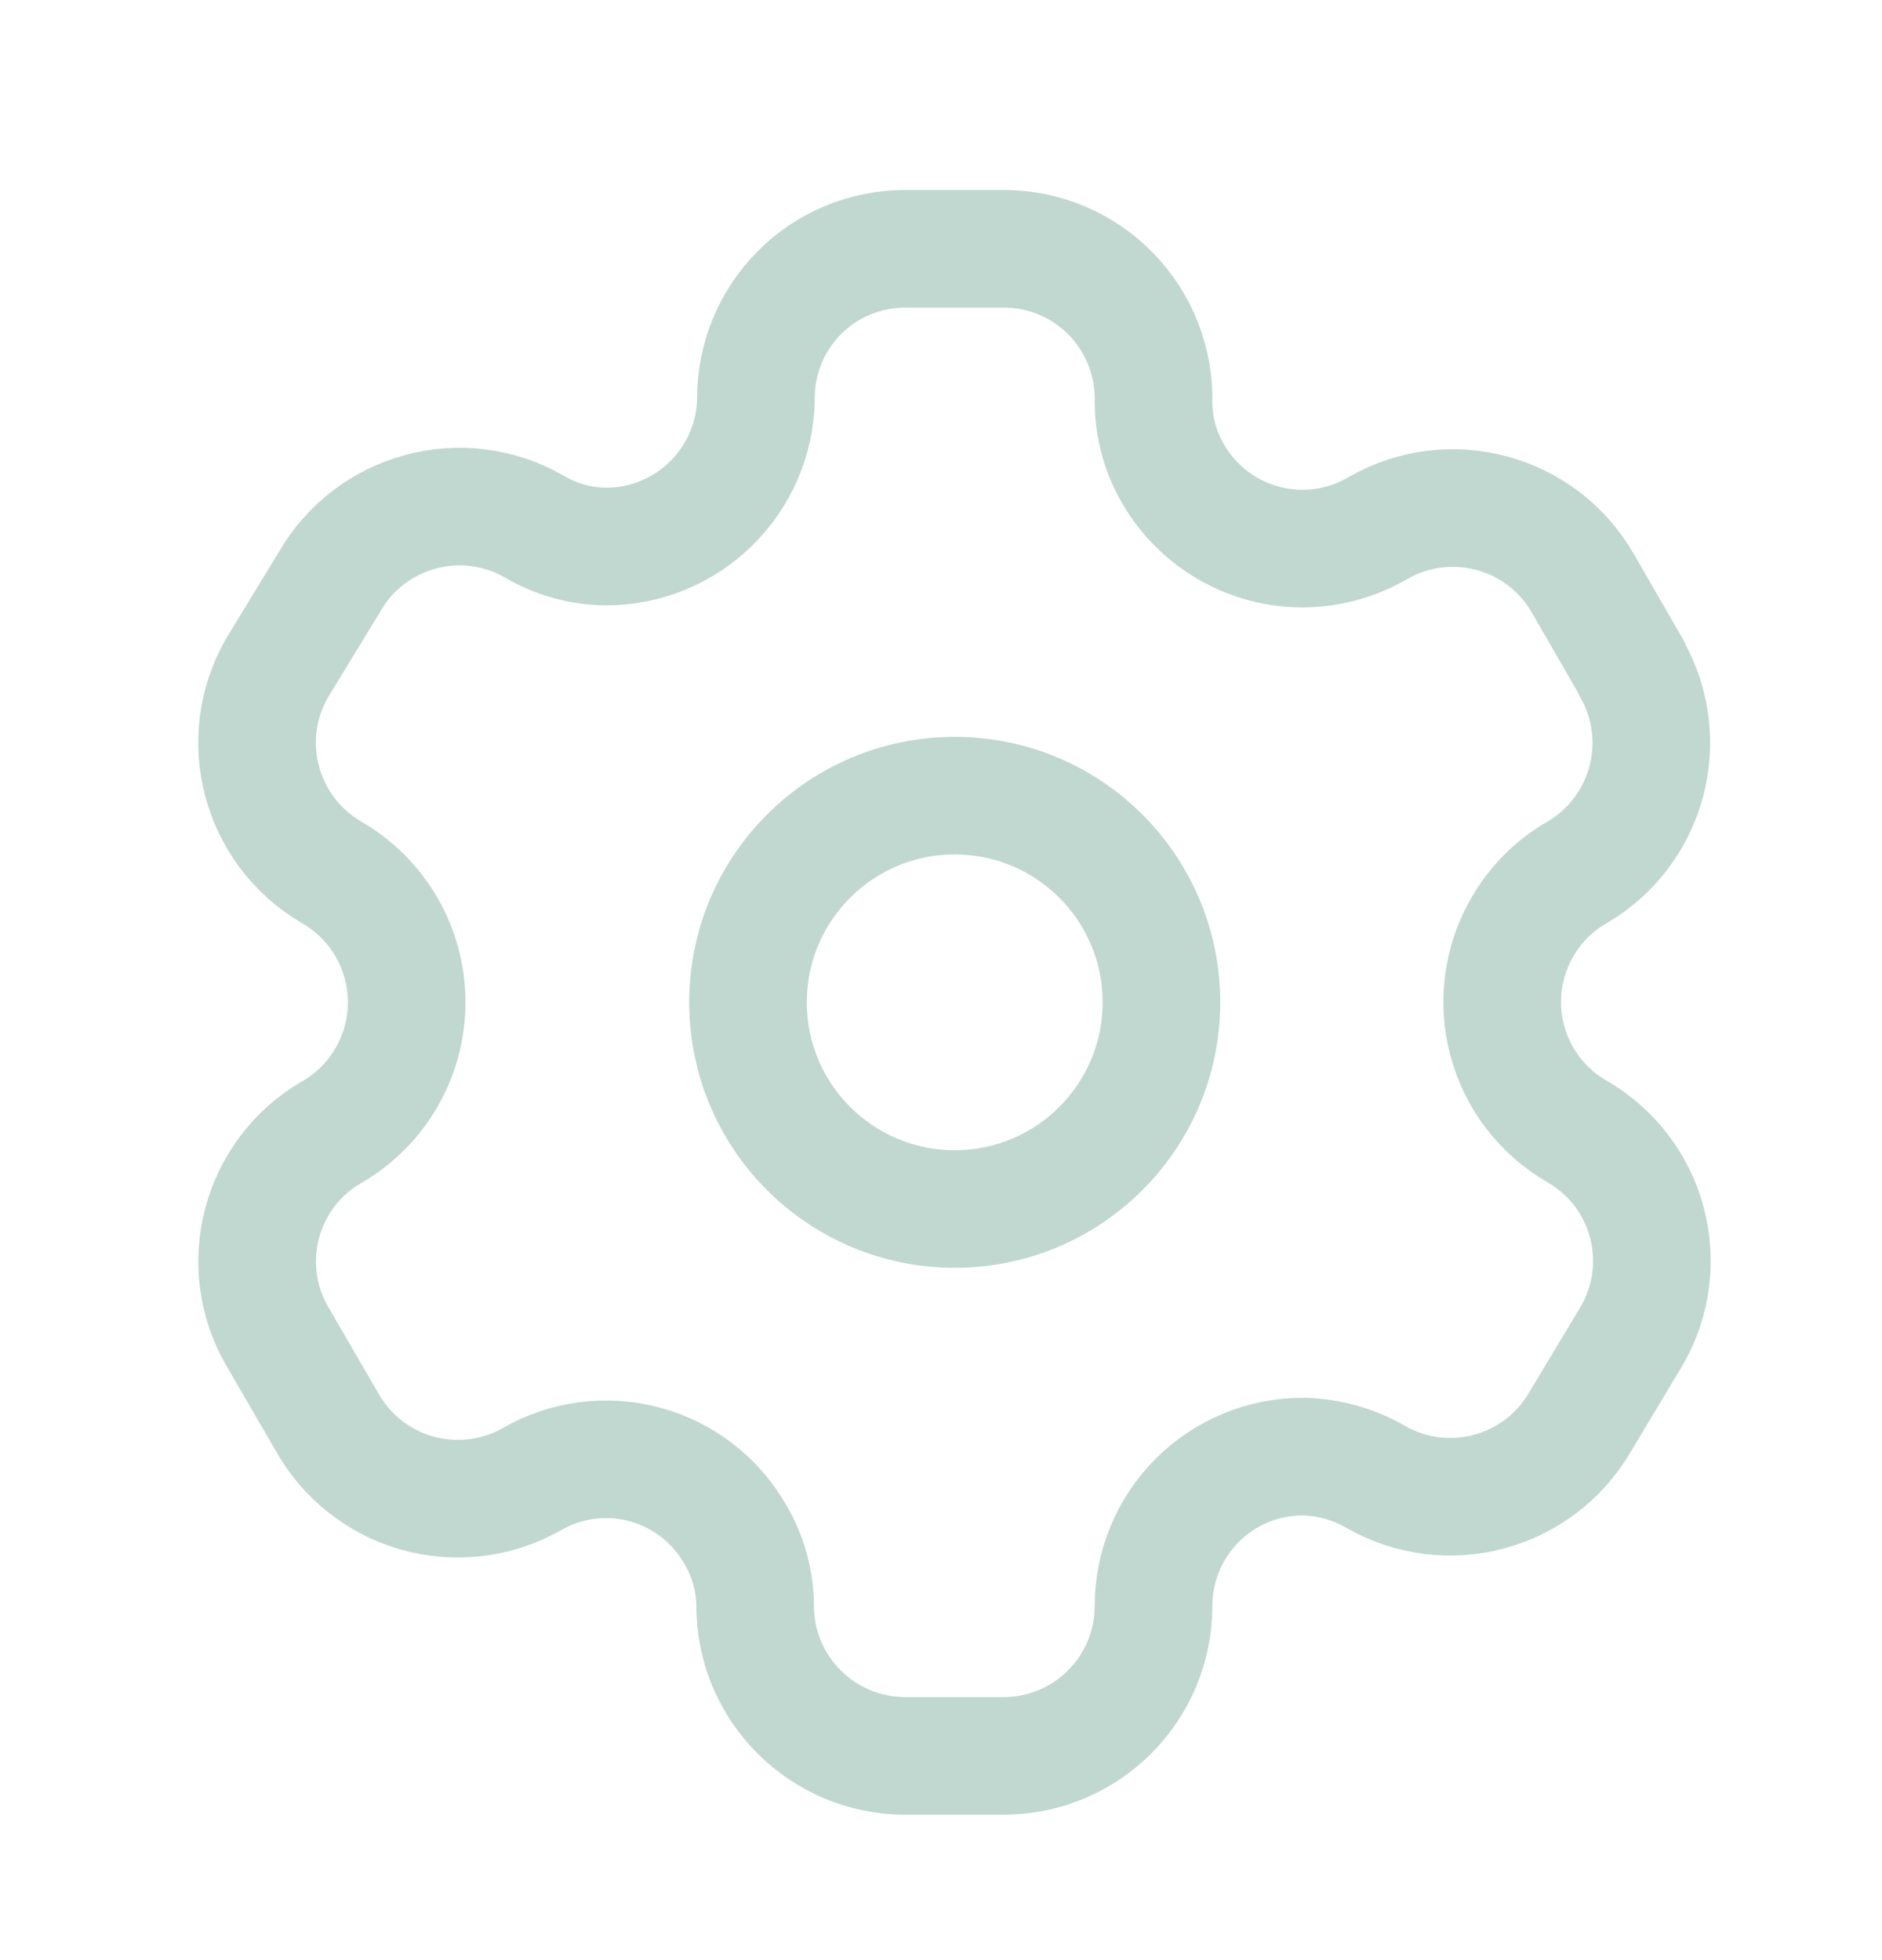 <svg width="24" height="25" viewBox="0 0 24 25" fill="none" xmlns="http://www.w3.org/2000/svg">
<path fill-rule="evenodd" clip-rule="evenodd" d="M20.807 8.518L20.184 7.438C19.658 6.524 18.491 6.209 17.576 6.733V6.733C17.14 6.99 16.62 7.063 16.131 6.936C15.641 6.808 15.223 6.492 14.967 6.056C14.802 5.779 14.714 5.463 14.71 5.141V5.141C14.725 4.624 14.53 4.123 14.17 3.752C13.81 3.381 13.315 3.172 12.797 3.173H11.543C11.037 3.173 10.551 3.374 10.194 3.733C9.837 4.092 9.637 4.579 9.64 5.086V5.086C9.625 6.131 8.772 6.971 7.727 6.971C7.404 6.968 7.088 6.879 6.811 6.715V6.715C5.896 6.19 4.729 6.506 4.203 7.42L3.534 8.518C3.008 9.431 3.319 10.597 4.23 11.127V11.127C4.822 11.469 5.186 12.1 5.186 12.784C5.186 13.467 4.822 14.099 4.23 14.44V14.44C3.321 14.966 3.009 16.13 3.534 17.04V17.04L4.166 18.129C4.413 18.574 4.827 18.903 5.316 19.042C5.806 19.181 6.331 19.119 6.775 18.87V18.87C7.211 18.616 7.731 18.546 8.219 18.677C8.707 18.807 9.123 19.128 9.374 19.566C9.539 19.843 9.627 20.159 9.63 20.482V20.482C9.63 21.538 10.487 22.395 11.543 22.395H12.797C13.851 22.395 14.706 21.544 14.71 20.491V20.491C14.708 19.983 14.909 19.494 15.268 19.135C15.627 18.776 16.115 18.575 16.624 18.578C16.945 18.586 17.26 18.674 17.539 18.834V18.834C18.452 19.36 19.618 19.049 20.148 18.138V18.138L20.807 17.04C21.062 16.602 21.132 16.081 21.001 15.591C20.871 15.101 20.55 14.684 20.111 14.431V14.431C19.672 14.178 19.351 13.761 19.221 13.271C19.09 12.782 19.16 12.26 19.415 11.822C19.581 11.533 19.821 11.293 20.111 11.127V11.127C21.016 10.597 21.326 9.438 20.807 8.527V8.527V8.518Z" stroke="#C0D8CF" stroke-width="1.5" stroke-linecap="round" stroke-linejoin="round"/>
<circle cx="12.175" cy="12.784" r="2.636" stroke="#C0D8CF" stroke-width="1.5" stroke-linecap="round" stroke-linejoin="round"/>
</svg>
